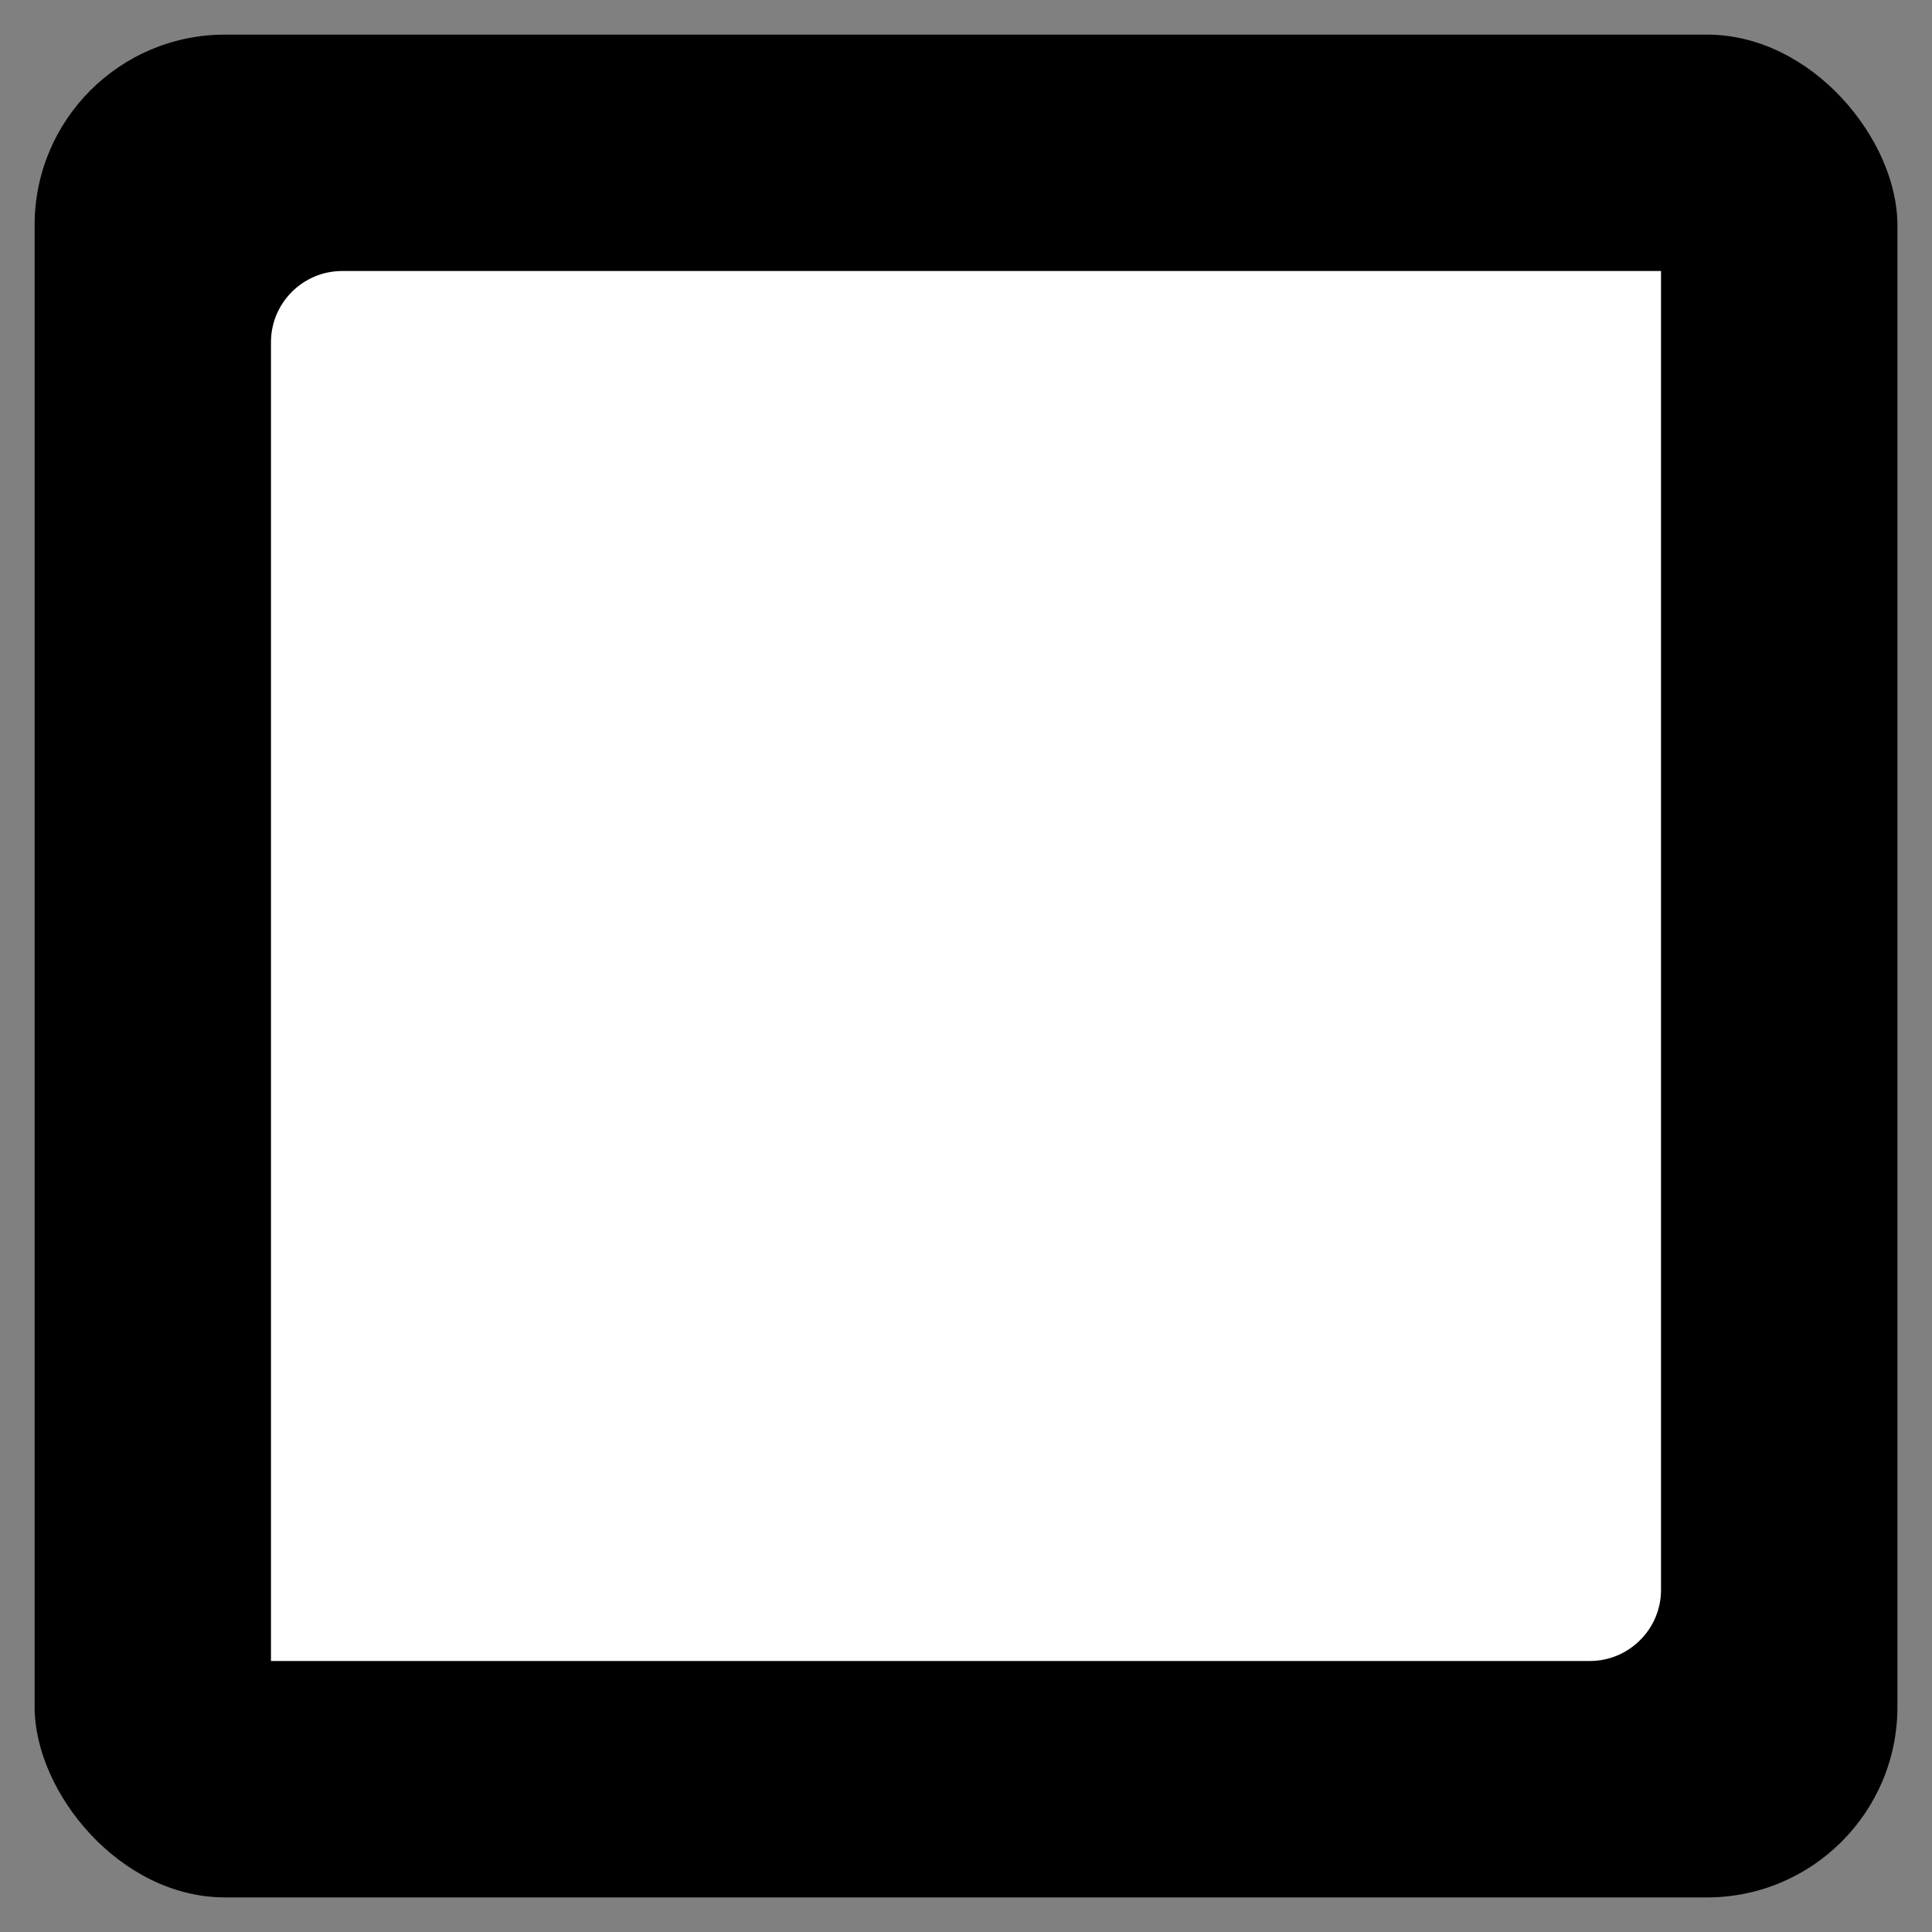 <?xml version="1.0" encoding="UTF-8"?><svg xmlns="http://www.w3.org/2000/svg" viewBox="0 0 500 500"><rect x="0" y="0" width="500" height="500" fill="#808080" stroke="none"/><defs><style>.c{fill:#fff;}</style></defs><g id="a"><rect x="8.96" y="8.96" width="482.09" height="482.09" rx="49.28" ry="49.28"/></g><g id="b"><path class="c" d="M411.47,429.87H70.13V88.53c0-10.12,8.28-18.39,18.39-18.39H429.87V411.47c0,10.12-8.28,18.39-18.39,18.39Z"/></g></svg>
